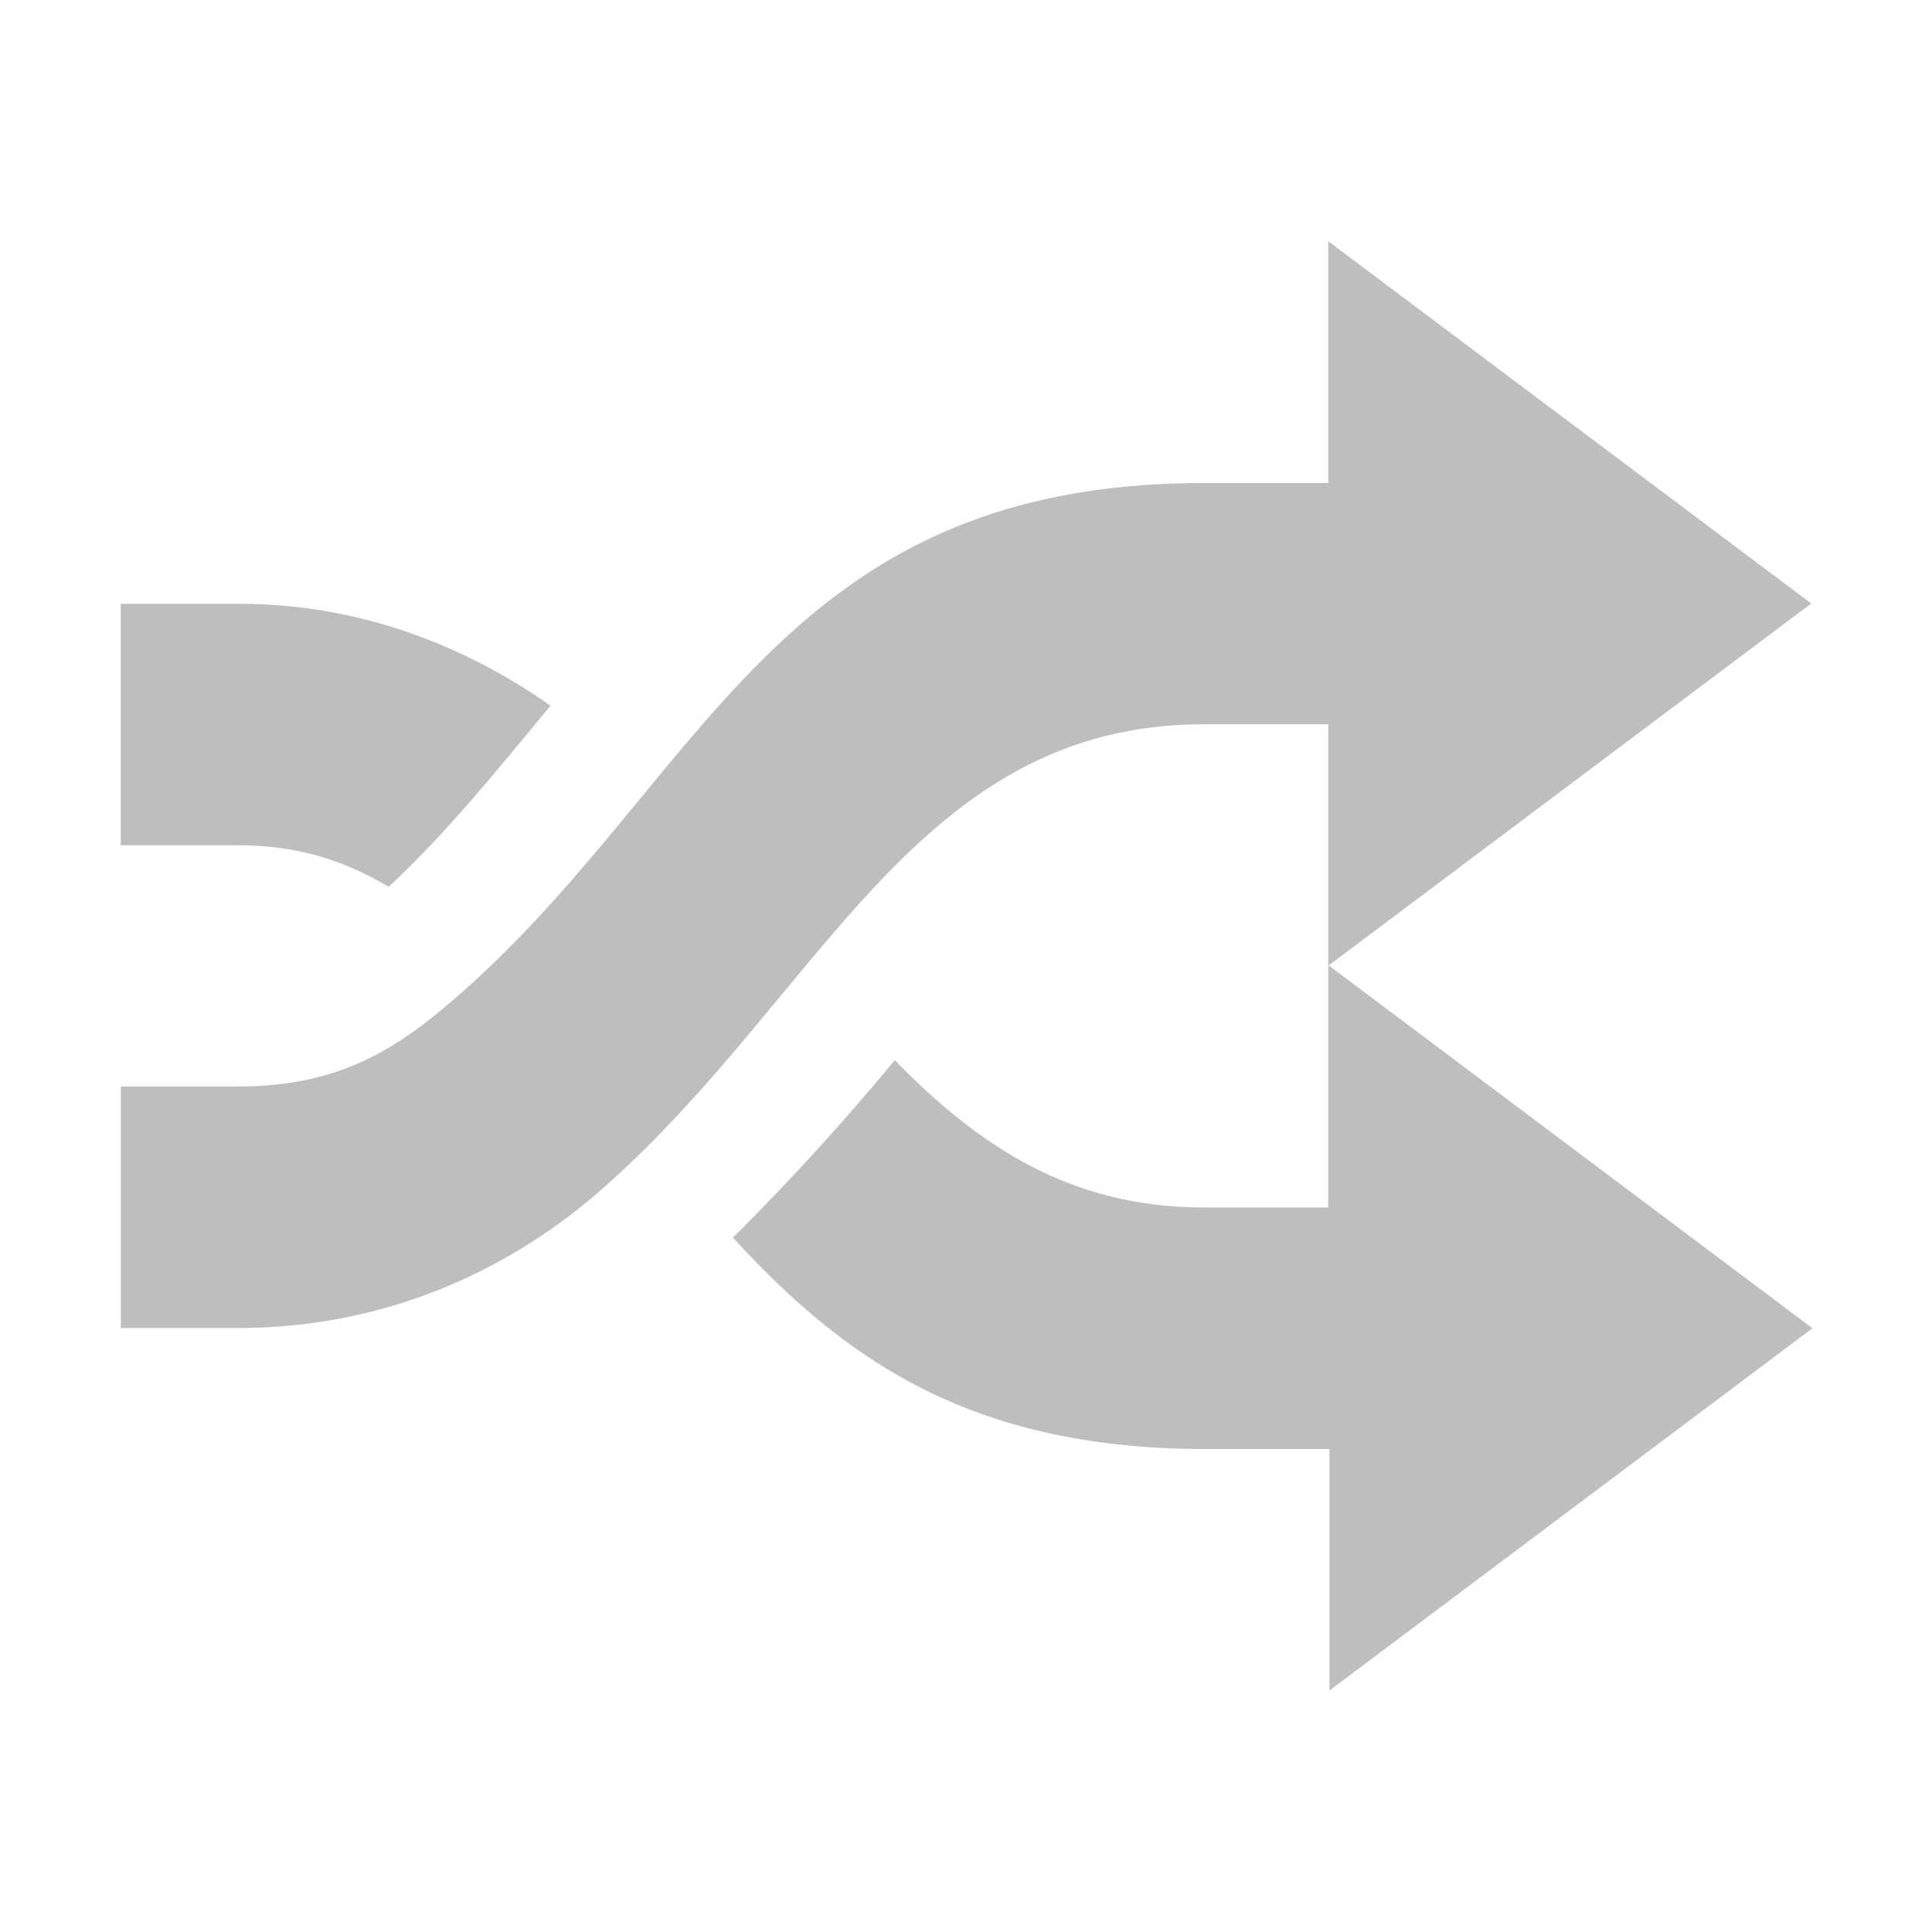 <?xml version="1.0" encoding="UTF-8"?>
<svg width="16" height="16" version="1.1" xmlns="http://www.w3.org/2000/svg">
 <path d="m11 2v2h-1.03c-3.57 0-4.14 2.51-6.25 4.31-0.51 0.437-0.988 0.688-1.75 0.688h-0.969v2h0.969c1.26 0 2.3-0.505 3.06-1.19 1.79-1.6 2.57-3.81 4.94-3.81h1.03v2l4-3-4-3zm0 6v2h-1.03c-1.12 0-1.88-0.524-2.56-1.22-0.383 0.464-0.82 0.951-1.34 1.47 0.902 0.98 1.94 1.75 3.91 1.75h1.03v2l4-3-4-3zm-10-3v2h0.969c0.514 0 0.898 0.136 1.25 0.344 0.481-0.447 0.898-0.966 1.34-1.5-0.704-0.493-1.57-0.844-2.59-0.844h-0.969z" fill="#bebebe"/>
</svg>
